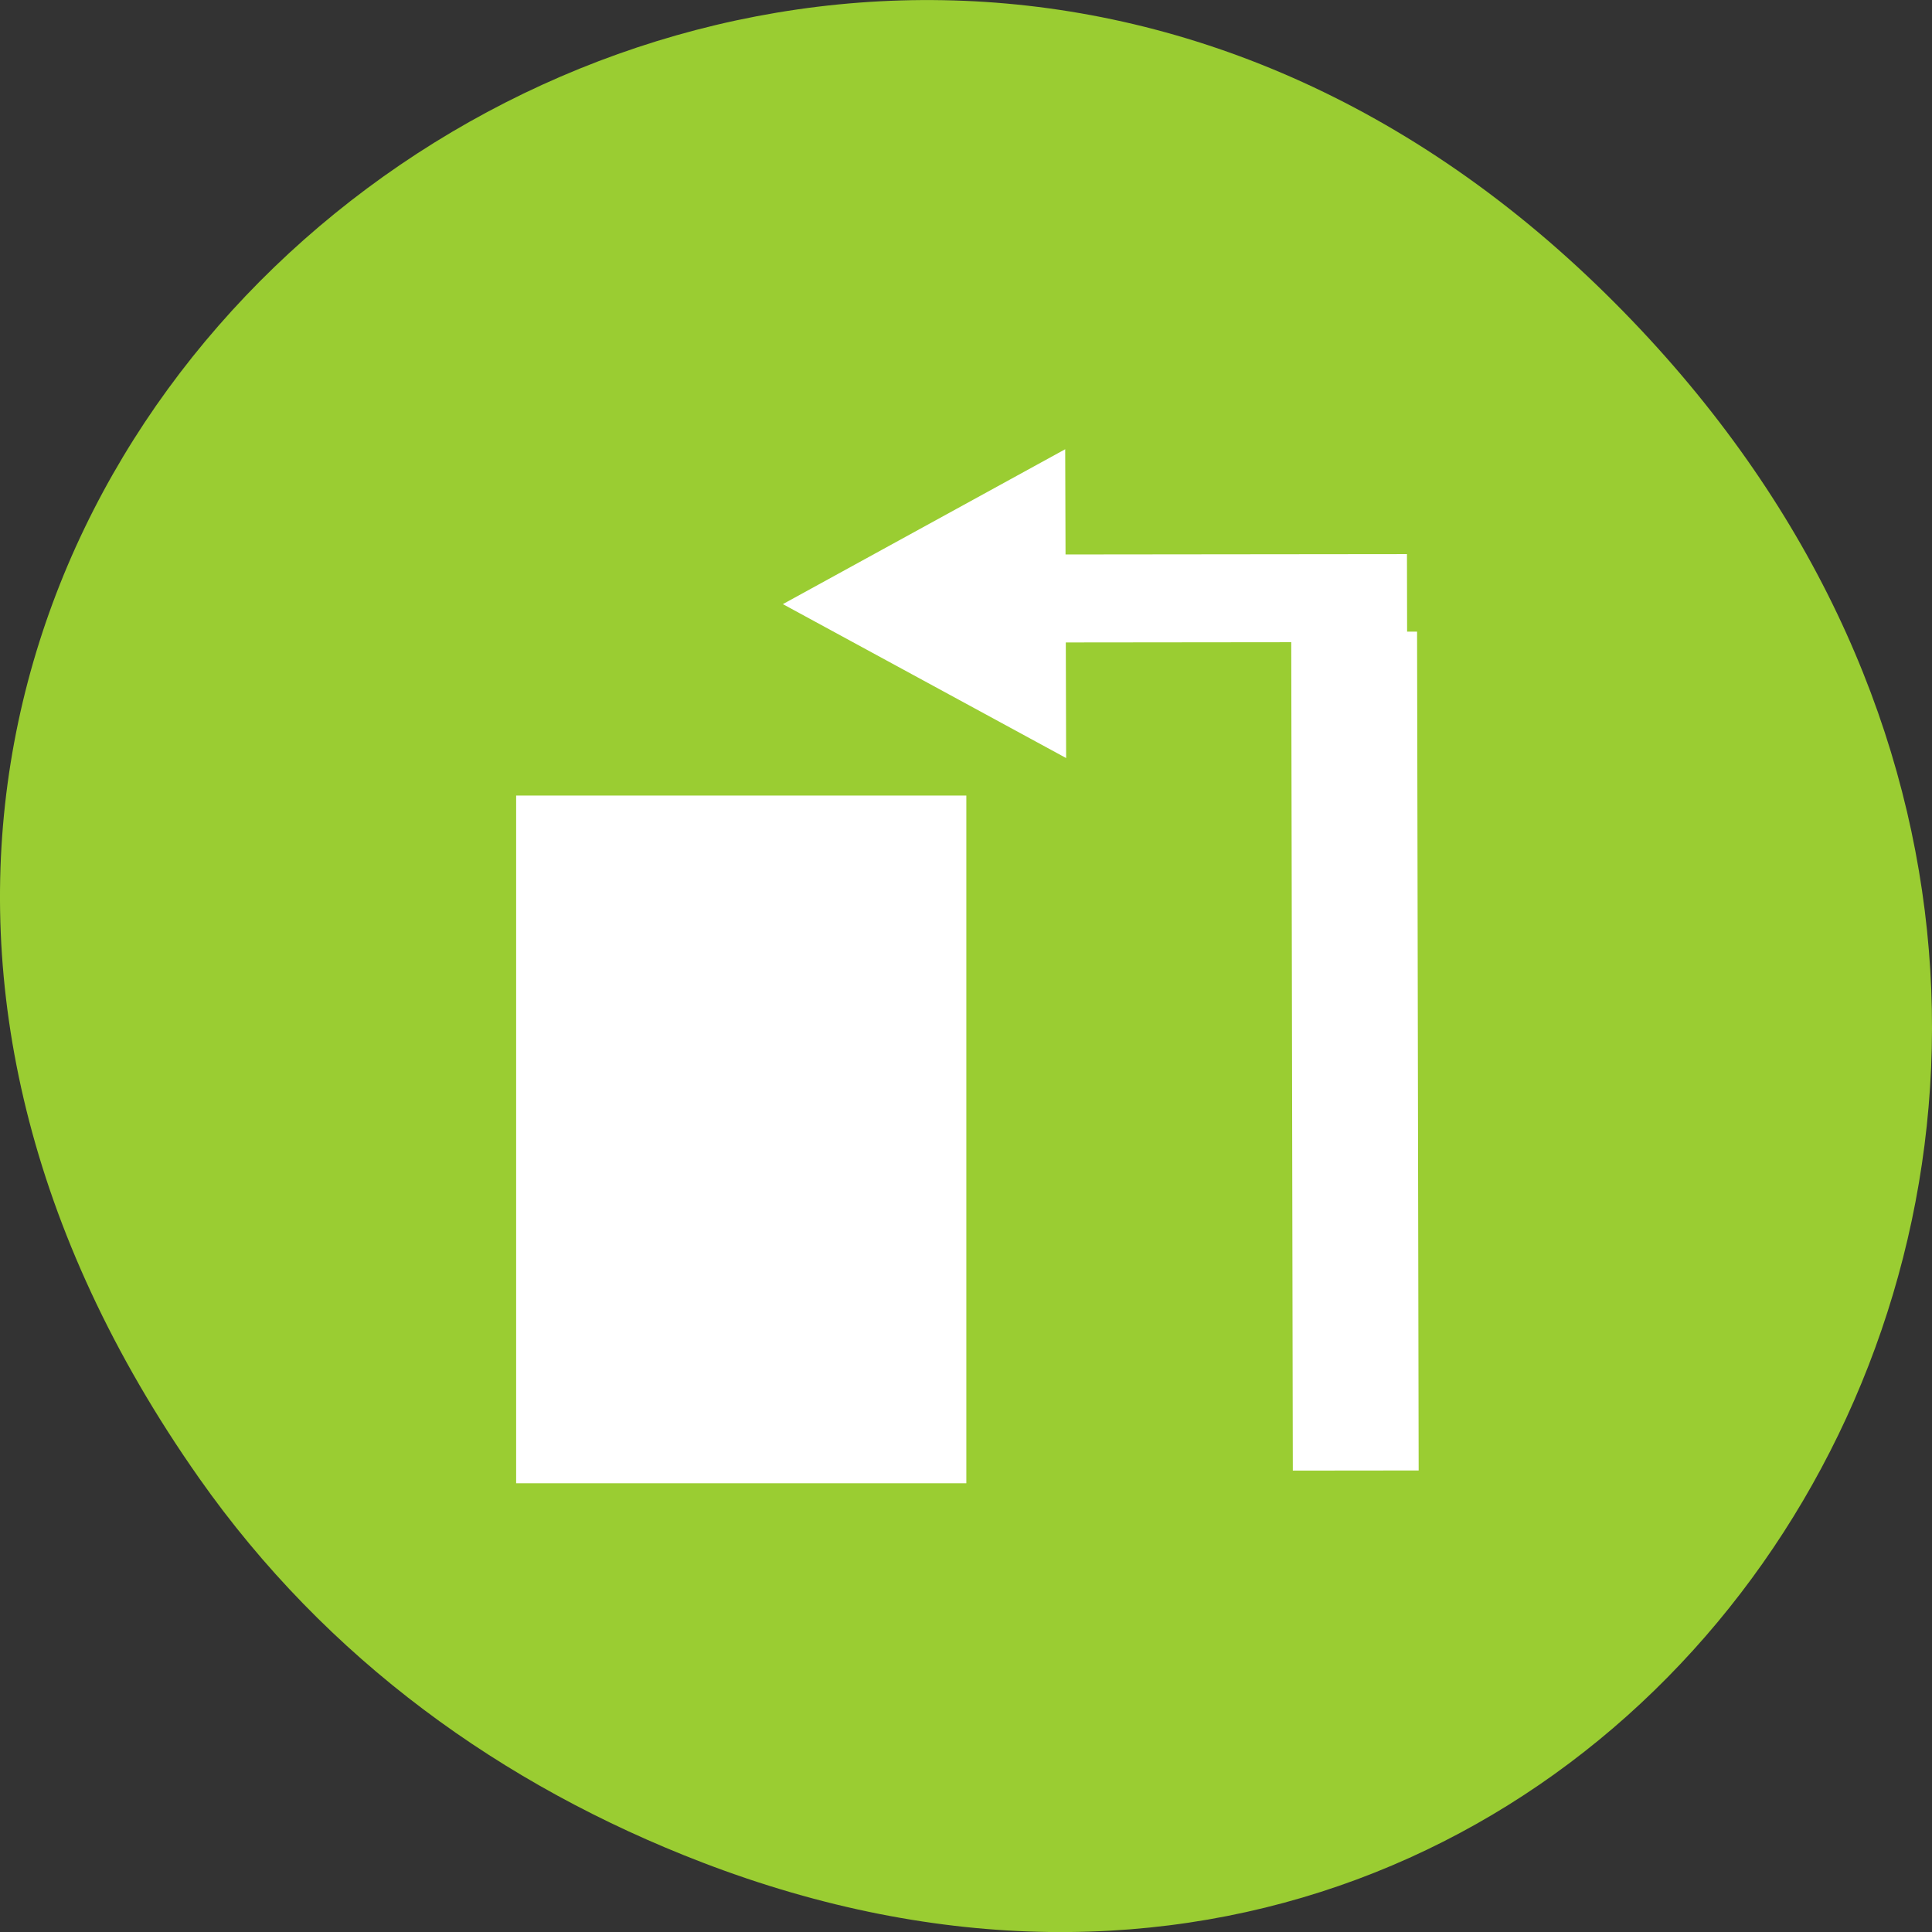 <svg xmlns="http://www.w3.org/2000/svg" viewBox="0 0 256 256"><rect x="0" y="0" width="256" height="256" fill="#333333" stroke="none"/><defs><clipPath><path d="m 148 97 h 77.63 v 24 h -77.62"/></clipPath><clipPath><path d="m 74 56.824 h 129 v 139.69 h -129"/></clipPath><clipPath><path d="m 27.707 56.824 h 82.29 v 139.69 h -82.29"/></clipPath><clipPath><path d="m 171 132 h 54.625 v 24 h -54.625"/></clipPath><clipPath><rect x="6" y="6" width="84" height="80" rx="6" style="fill:#fff"/></clipPath><clipPath><rect x="6" y="6" width="84" height="80" rx="6" style="fill:#fff"/></clipPath></defs><g transform="translate(0 -796.36)"><path d="m 26.373 992.2 c -92.05 -130.93 77.948 -263.6 186.39 -156.91 102.17 100.51 7.449 256.68 -119.69 207.86 -26.526 -10.185 -49.802 -26.914 -66.7 -50.948 z" style="fill:#9acd32;color:#000"/><g transform="matrix(-3.862 0 0 4.076 220.3 -3260.88)" style="fill:#fff"><g style="fill-rule:evenodd"><rect transform="matrix(-1 -0.001 0.002 -1 0 0)" y="-1043.19" x="-14.773" height="27.27" width="4.318" rx="0"/><rect transform="matrix(-1 -0.001 0.002 -1 0 0)" width="12.572" height="2.86" x="-23.369" y="-1016.26" rx="0"/><path transform="matrix(-0.003 0.896 -1 -0.002 54.27 983.75)" d="m 29.374 33.686 l 2.799 -4.852 l 2.799 -4.852 l 2.803 4.851 l 2.803 4.851 l -5.602 0.002 z"/></g><rect width="15.446" height="22.356" x="23.888" y="1021.26" rx="0"/></g></g></svg>